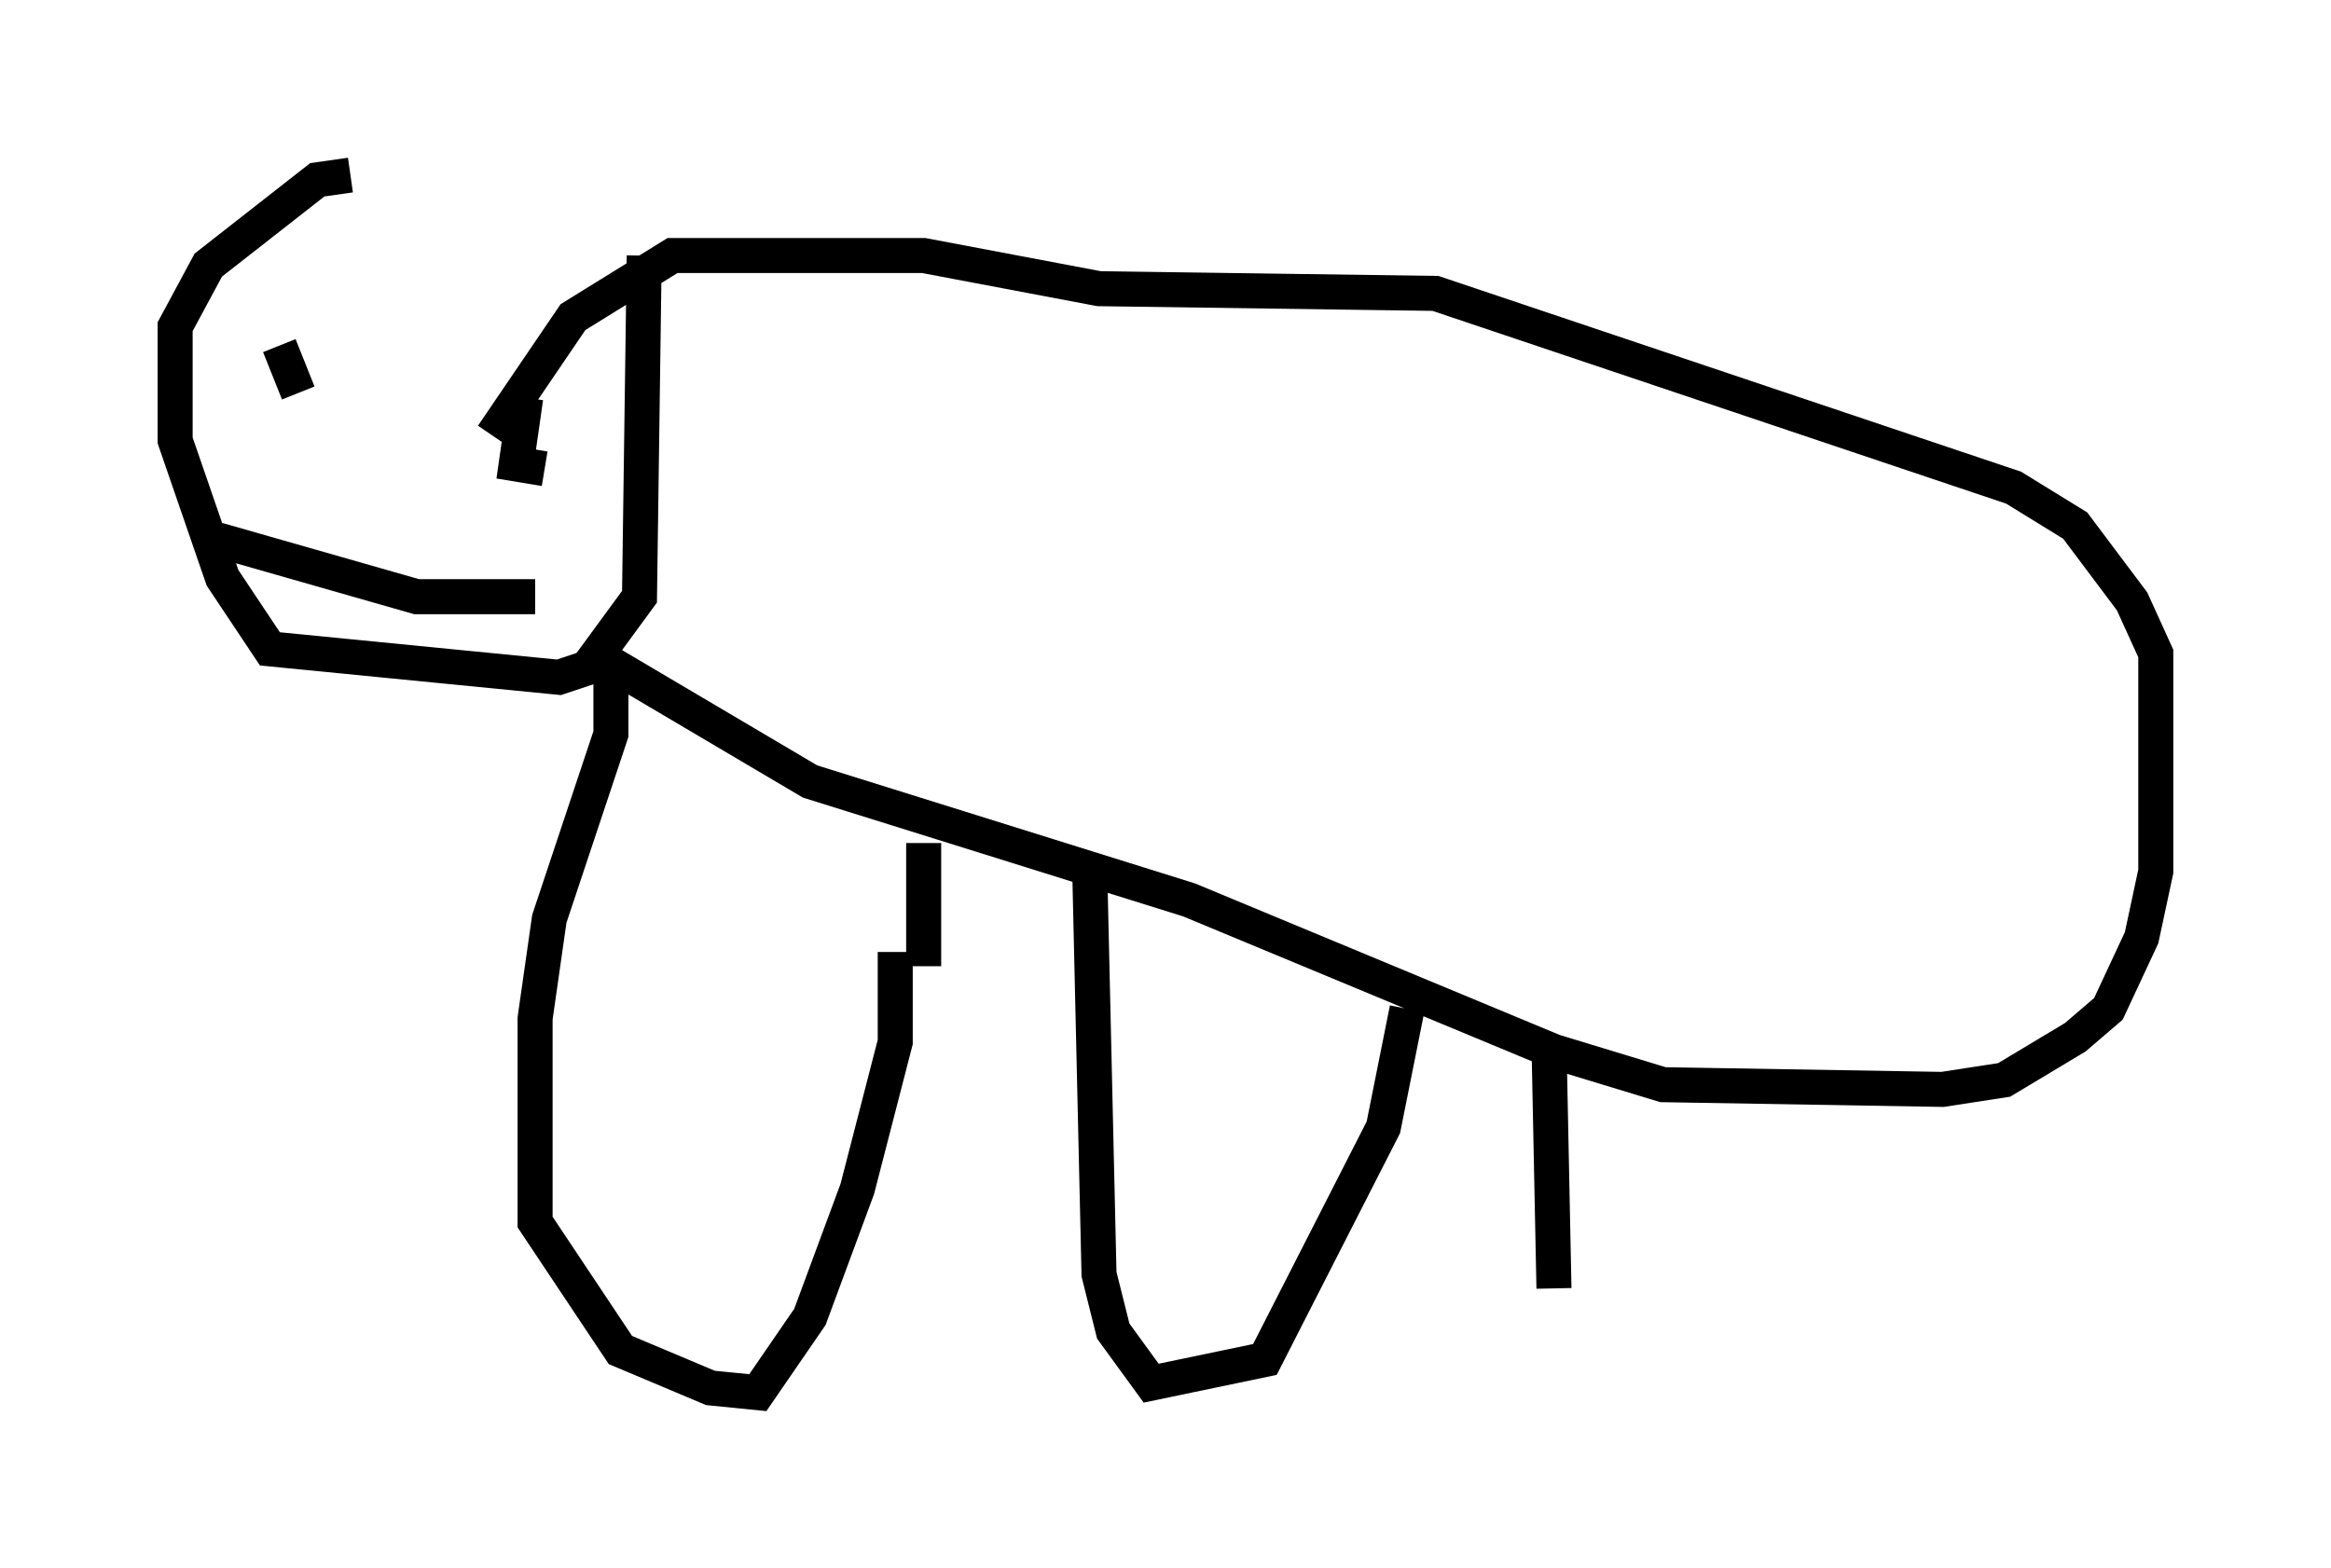 <?xml version="1.0" encoding="utf-8" ?>
<svg baseProfile="full" height="44.776" version="1.1" width="66.562" xmlns="http://www.w3.org/2000/svg" xmlns:ev="http://www.w3.org/2001/xml-events" xmlns:xlink="http://www.w3.org/1999/xlink"><defs /><rect fill="white" height="44.776" width="66.562" x="0" y="0" /><path d="M17.72, 9.871 m-7.713, -4.871 l-0.947, 0.135 -3.112, 2.436 l-0.947, 1.759 0.0, 3.248 l1.353, 3.924 1.353, 2.03 l8.254, 0.812 0.812, -0.271 l1.488, -2.03 0.135, -9.743 m-11.367, 2.436 l0.0, 0.0 m0.947, 0.135 l0.541, 1.353 m7.036, -0.812 l0.0, 0.0 m0.0, 0.677 l0.0, 0.0 m0.0, 0.947 l0.0, 0.0 m-0.541, -0.677 l-0.271, 1.894 0.812, 0.135 m-9.337, 2.03 l5.683, 1.624 3.383, 0.0 m1.894, 1.759 l5.954, 3.518 10.825, 3.383 l10.419, 4.33 3.112, 0.947 l7.984, 0.135 1.759, -0.271 l2.03, -1.218 0.947, -0.812 l0.947, -2.03 0.406, -1.894 l0.0, -6.225 -0.677, -1.488 l-1.624, -2.165 -1.759, -1.083 l-16.509, -5.548 -9.607, -0.135 l-5.007, -0.947 -7.172, 0.0 l-2.842, 1.759 -2.3, 3.383 m3.383, 6.901 l0.0, 1.624 -1.759, 5.277 l-0.406, 2.842 0.0, 5.819 l2.436, 3.654 2.571, 1.083 l1.353, 0.135 1.488, -2.165 l1.353, -3.654 1.083, -4.195 l0.0, -2.571 m0.812, 0.406 l0.0, -3.518 m4.736, 0.541 l0.271, 11.773 0.406, 1.624 l1.083, 1.488 3.248, -0.677 l3.383, -6.631 0.677, -3.383 m4.059, 1.353 l0.135, 6.631 " fill="none" stroke="black" stroke-width="1" /></svg>